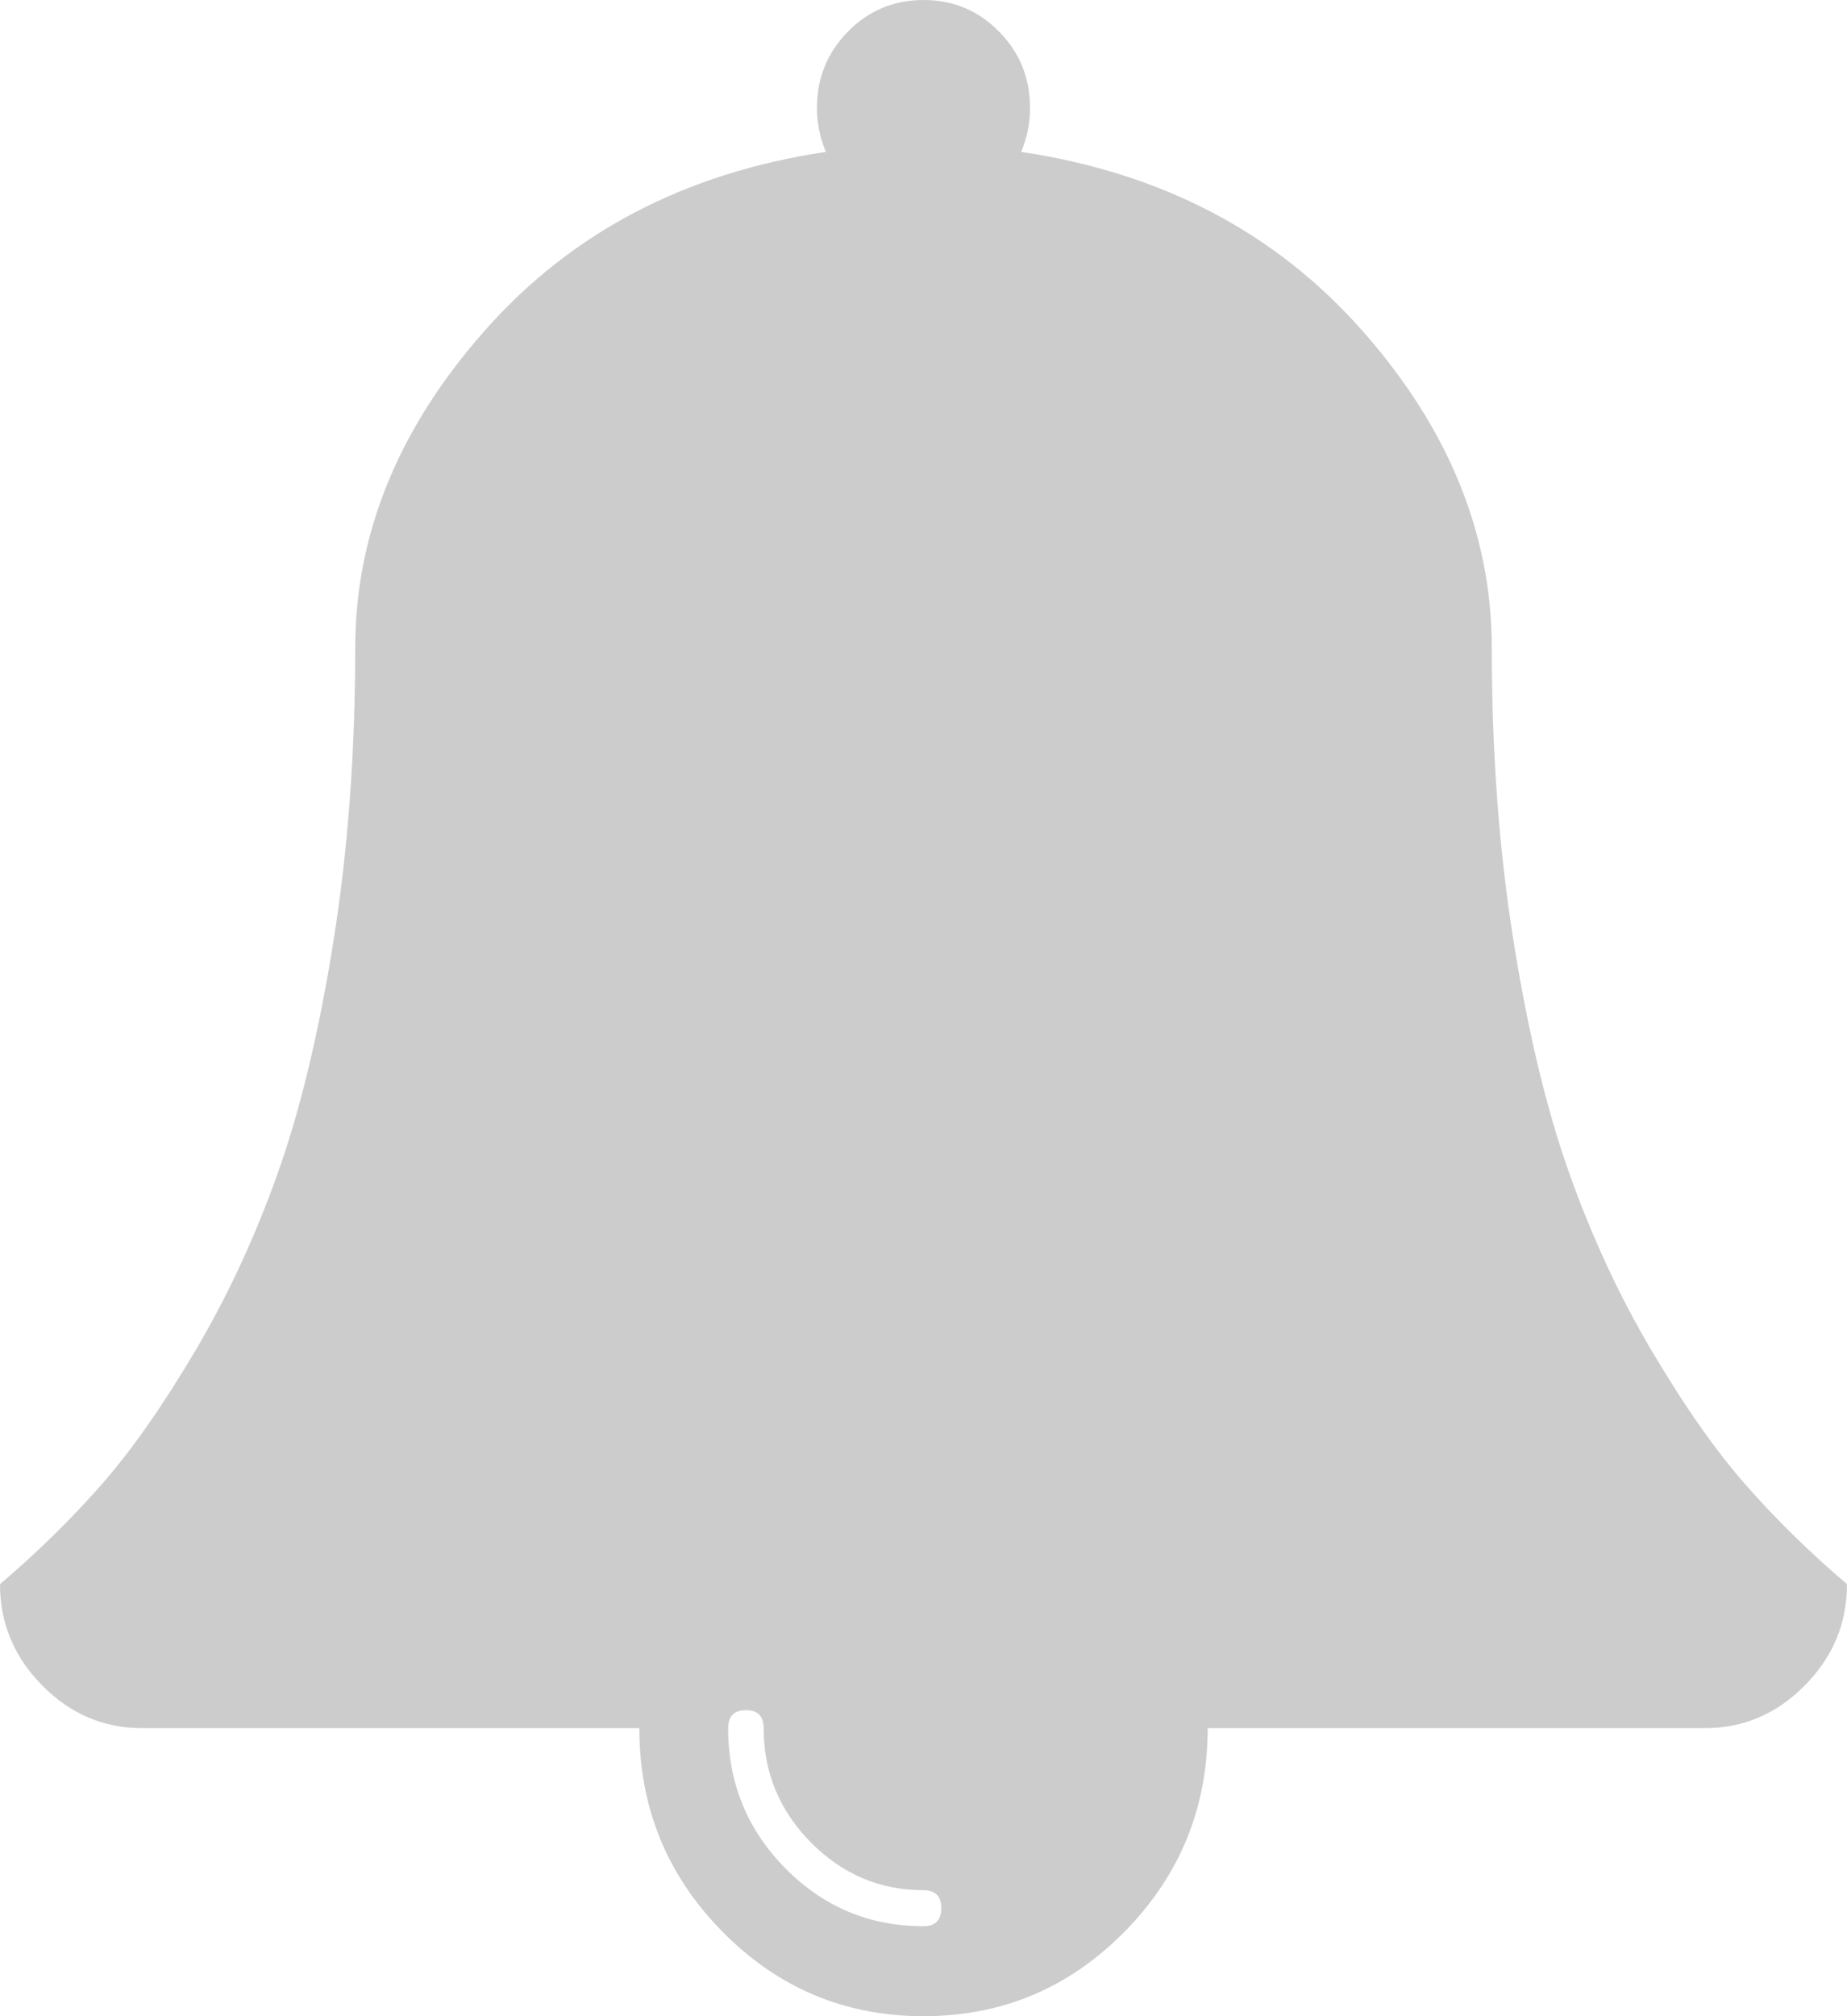 ﻿<?xml version="1.0" encoding="utf-8"?>
<svg version="1.1" xmlns:xlink="http://www.w3.org/1999/xlink" width="22px" height="24px" xmlns="http://www.w3.org/2000/svg">
  <g transform="matrix(1 0 0 1 -1768 -20 )">
    <path d="M 11 22.929  C 11.141 22.929  11.212 22.857  11.212 22.714  C 11.212 22.571  11.141 22.5  11 22.5  C 10.48 22.5  10.033 22.31  9.658 21.931  C 9.283 21.551  9.096 21.098  9.096 20.571  C 9.096 20.429  9.026 20.357  8.885 20.357  C 8.744 20.357  8.673 20.429  8.673 20.571  C 8.673 21.223  8.9 21.779  9.354 22.239  C 9.808 22.699  10.357 22.929  11 22.929  Z M 20.797 17.679  C 21.158 18.089  21.559 18.482  22 18.857  C 22 19.321  21.833 19.723  21.498 20.062  C 21.163 20.402  20.766 20.571  20.308 20.571  L 14.385 20.571  C 14.385 21.518  14.054 22.326  13.393 22.996  C 12.732 23.665  11.934 24  11 24  C 10.066 24  9.268 23.665  8.607 22.996  C 7.946 22.326  7.615 21.518  7.615 20.571  L 1.692 20.571  C 1.234 20.571  0.837 20.402  0.502 20.062  C 0.167 19.723  0 19.321  0 18.857  C 0.441 18.482  0.842 18.089  1.203 17.679  C 1.565 17.268  1.939 16.734  2.327 16.078  C 2.715 15.422  3.043 14.714  3.312 13.955  C 3.581 13.196  3.801 12.277  3.973 11.196  C 4.145 10.116  4.231 8.955  4.231 7.714  C 4.231 6.357  4.746 5.096  5.778 3.931  C 6.809 2.766  8.162 2.058  9.837 1.808  C 9.766 1.638  9.731 1.464  9.731 1.286  C 9.731 0.929  9.854 0.625  10.101 0.375  C 10.348 0.125  10.647 0  11 0  C 11.353 0  11.652 0.125  11.899 0.375  C 12.146 0.625  12.269 0.929  12.269 1.286  C 12.269 1.464  12.234 1.638  12.163 1.808  C 13.838 2.058  15.191 2.766  16.222 3.931  C 17.254 5.096  17.769 6.357  17.769 7.714  C 17.769 8.955  17.855 10.116  18.027 11.196  C 18.199 12.277  18.419 13.196  18.688 13.955  C 18.957 14.714  19.285 15.422  19.673 16.078  C 20.061 16.734  20.435 17.268  20.797 17.679  Z " fill-rule="nonzero" fill="#cccccc" stroke="none" transform="matrix(1 0 0 1 1768 20 )" />
  </g>
</svg>